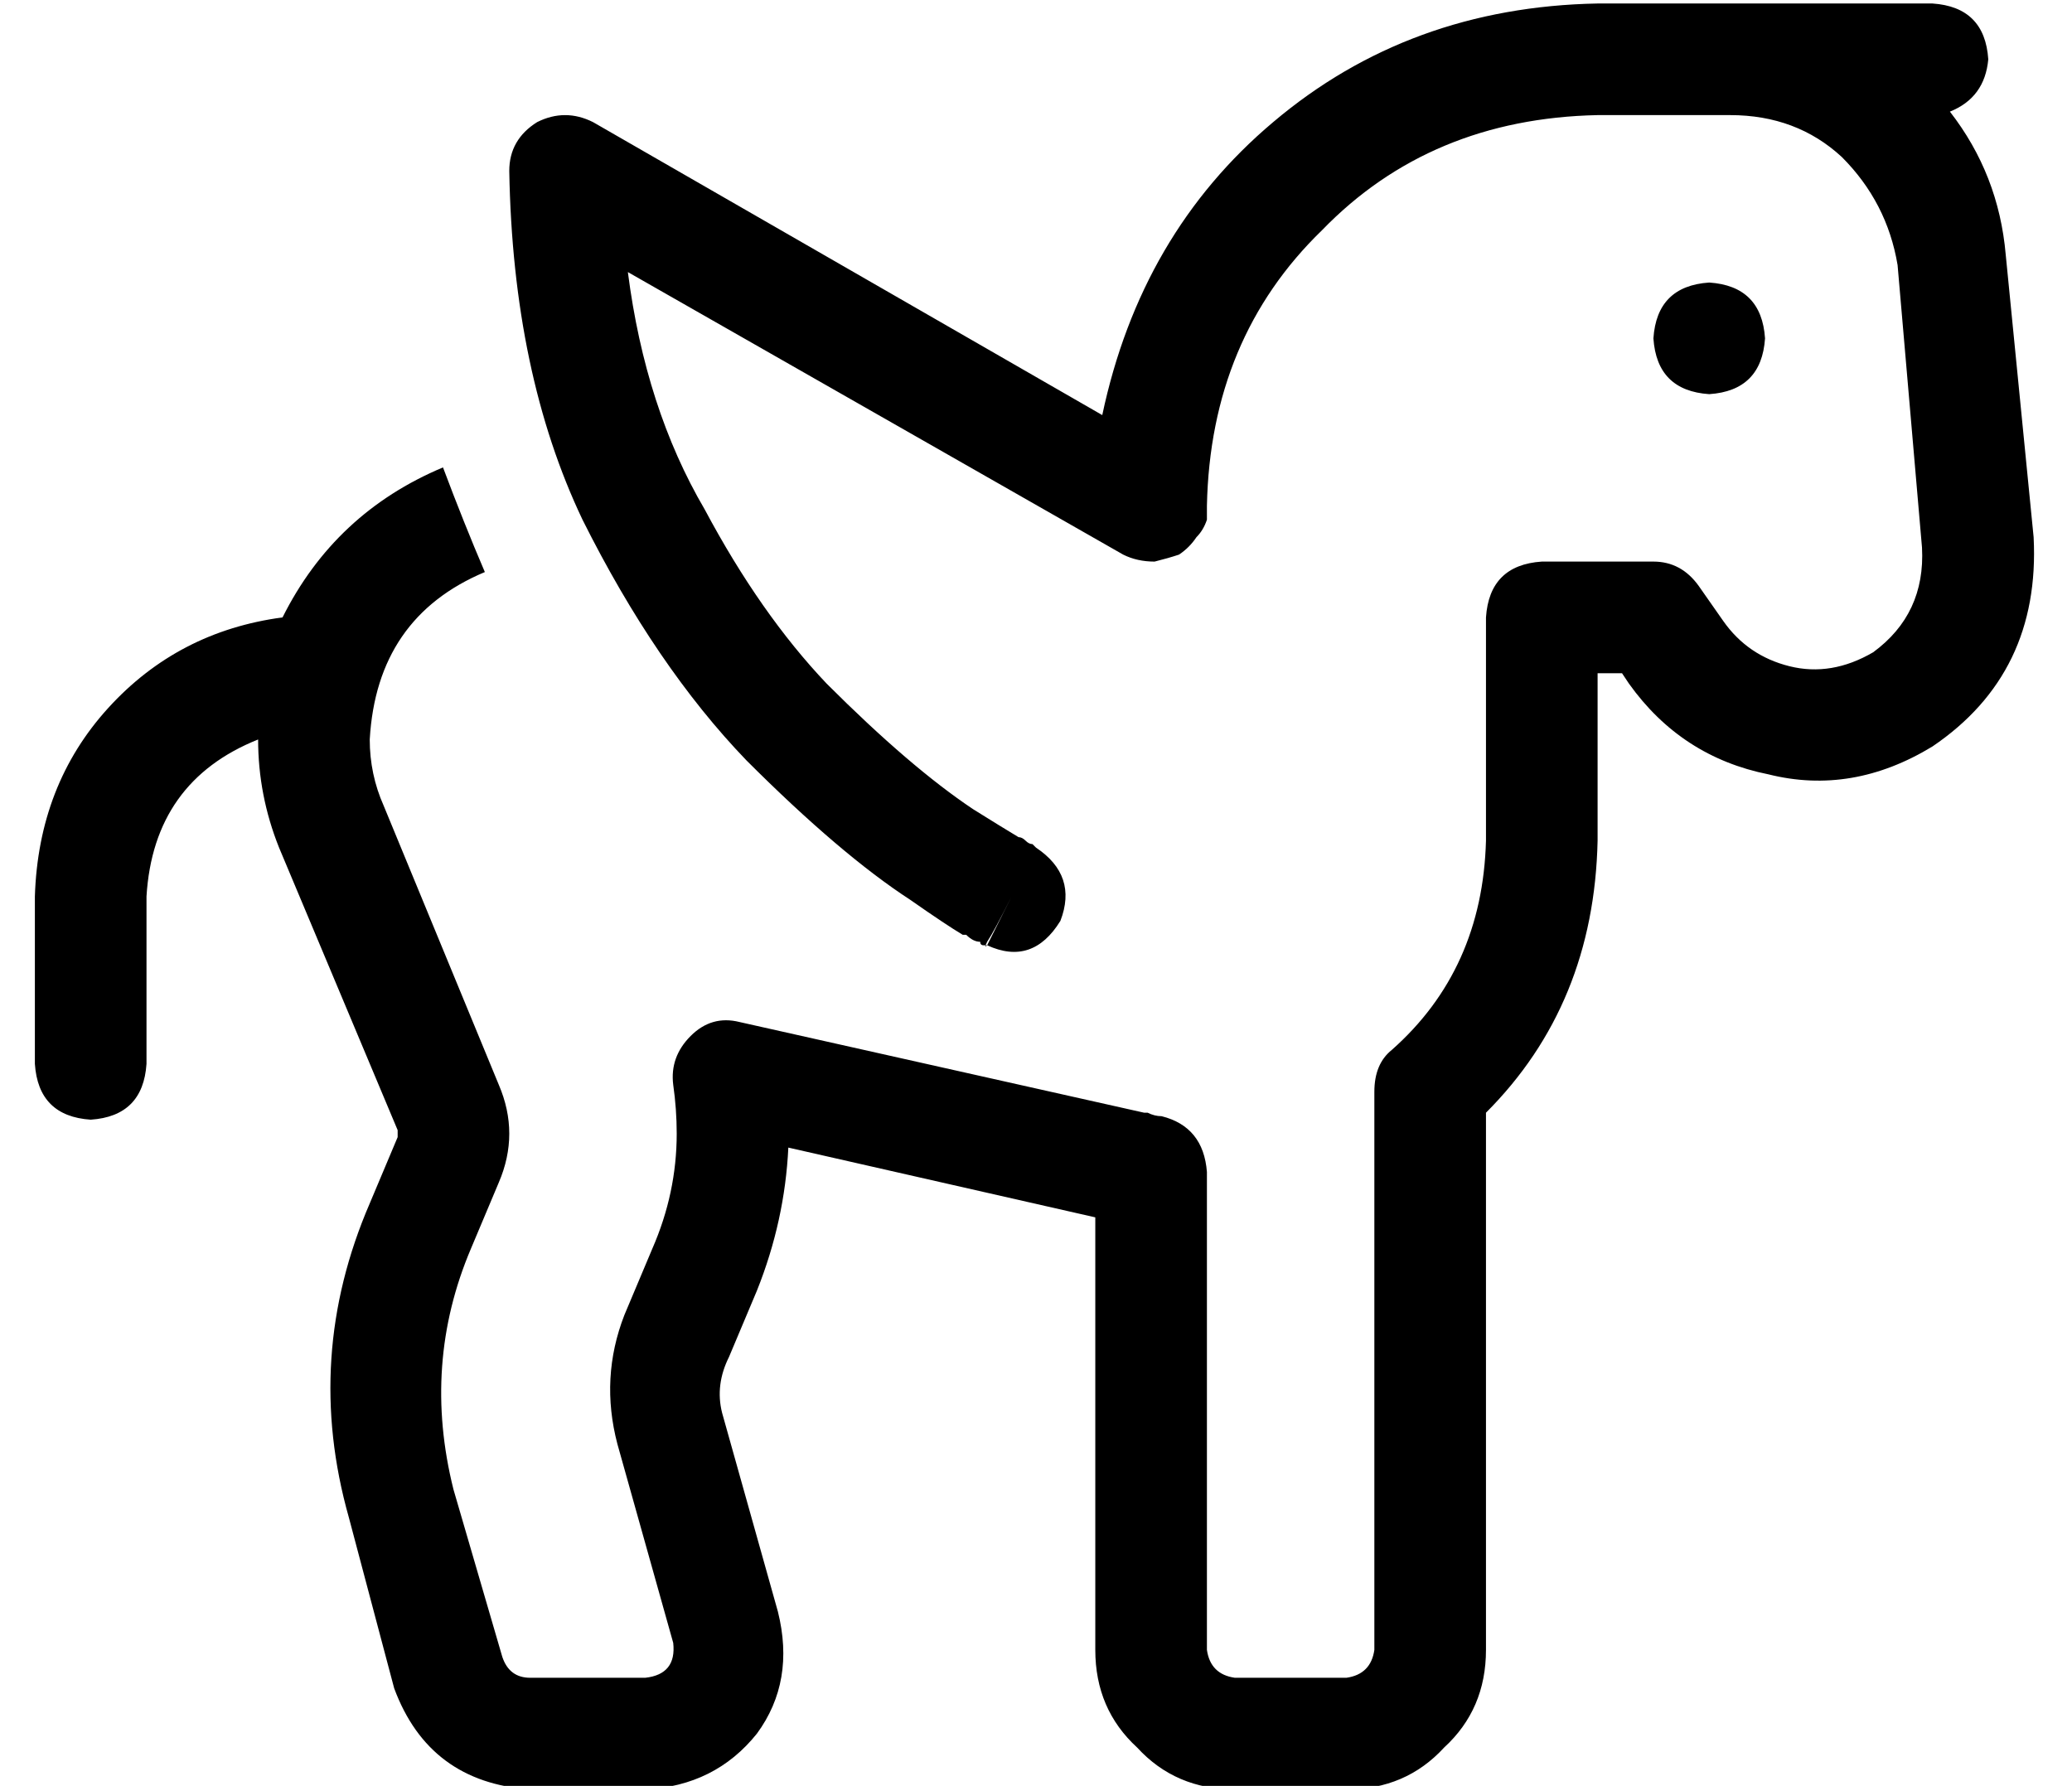 <?xml version="1.0" standalone="no"?>
<!DOCTYPE svg PUBLIC "-//W3C//DTD SVG 1.1//EN" "http://www.w3.org/Graphics/SVG/1.1/DTD/svg11.dtd" >
<svg xmlns="http://www.w3.org/2000/svg" xmlns:xlink="http://www.w3.org/1999/xlink" version="1.1" viewBox="-10 -40 594 512">
   <path fill="currentColor"
d="M333 114q2 -2 3 -5v-4q1 -48 33 -79q31 -32 79 -33h24h14q19 0 32 12q13 13 16 31l7 81v0q1 19 -14 30q-12 7 -24 4t-19 -13l-7 -10v0q-5 -7 -13 -7h-32v0q-15 1 -16 16v53v0v4v7q-1 37 -27 60q-5 4 -5 12v160v0q-1 7 -8 8h-32v0q-7 -1 -8 -8v-137v0q-1 -13 -13 -16
q-2 0 -4 -1h-1l-116 -26v0q-8 -2 -14 4t-5 14q1 7 1 14q0 17 -7 33l-8 19v0q-7 18 -2 37l16 57v0q1 9 -8 10h-33v0q-6 0 -8 -6l-14 -48v0q-9 -36 5 -69l8 -19v0q3 -7 3 -14t-3 -14l-33 -80v0q-4 -9 -4 -19q2 -35 33 -48q-6 -14 -12 -30q-31 13 -46 43q-30 4 -50 26t-21 54
v48v0q1 15 16 16q15 -1 16 -16v-48v0q2 -33 32 -45q0 16 6 31l34 81v0v1v0v1l-8 19v0q-19 44 -6 90l13 49v0q10 27 39 29h33v0q20 -1 32 -16q11 -15 6 -35l-16 -57v0q-2 -8 2 -16l8 -19v0q8 -20 9 -41l88 20v0v124v0q0 17 12 28q11 12 28 12h32v0q17 0 28 -12q12 -11 12 -28
v-154v0q31 -31 32 -78v-3v-3v-2v-40v0h7v0l2 3v0q15 21 40 26q24 6 47 -8q31 -21 29 -60l-8 -81v0q-2 -23 -16 -41q10 -4 11 -15q-1 -15 -16 -16h-58h-38q-54 1 -93 34q-38 32 -49 84l-146 -84v0q-8 -4 -16 0q-8 5 -8 14q1 58 21 100q21 42 47 69q27 27 47 40q10 7 15 10h1
q2 2 4 2q0 1 1 1v0v0v0h1v0v0v0v0v0q-1 1 0 -1q2 -3 7 -13l-7 14v0q13 6 21 -7q5 -13 -7 -21v0v0v0v0v0v0l-1 -1v0q-1 0 -2 -1t-2 -1q-5 -3 -13 -8q-18 -12 -42 -36q-19 -20 -35 -50q-17 -29 -22 -68l142 81v0q4 2 9 2q4 -1 7 -2q3 -2 5 -5v0zM480 73q15 -1 16 -16
q-1 -15 -16 -16q-15 1 -16 16q1 15 16 16v0z" />
</svg>
